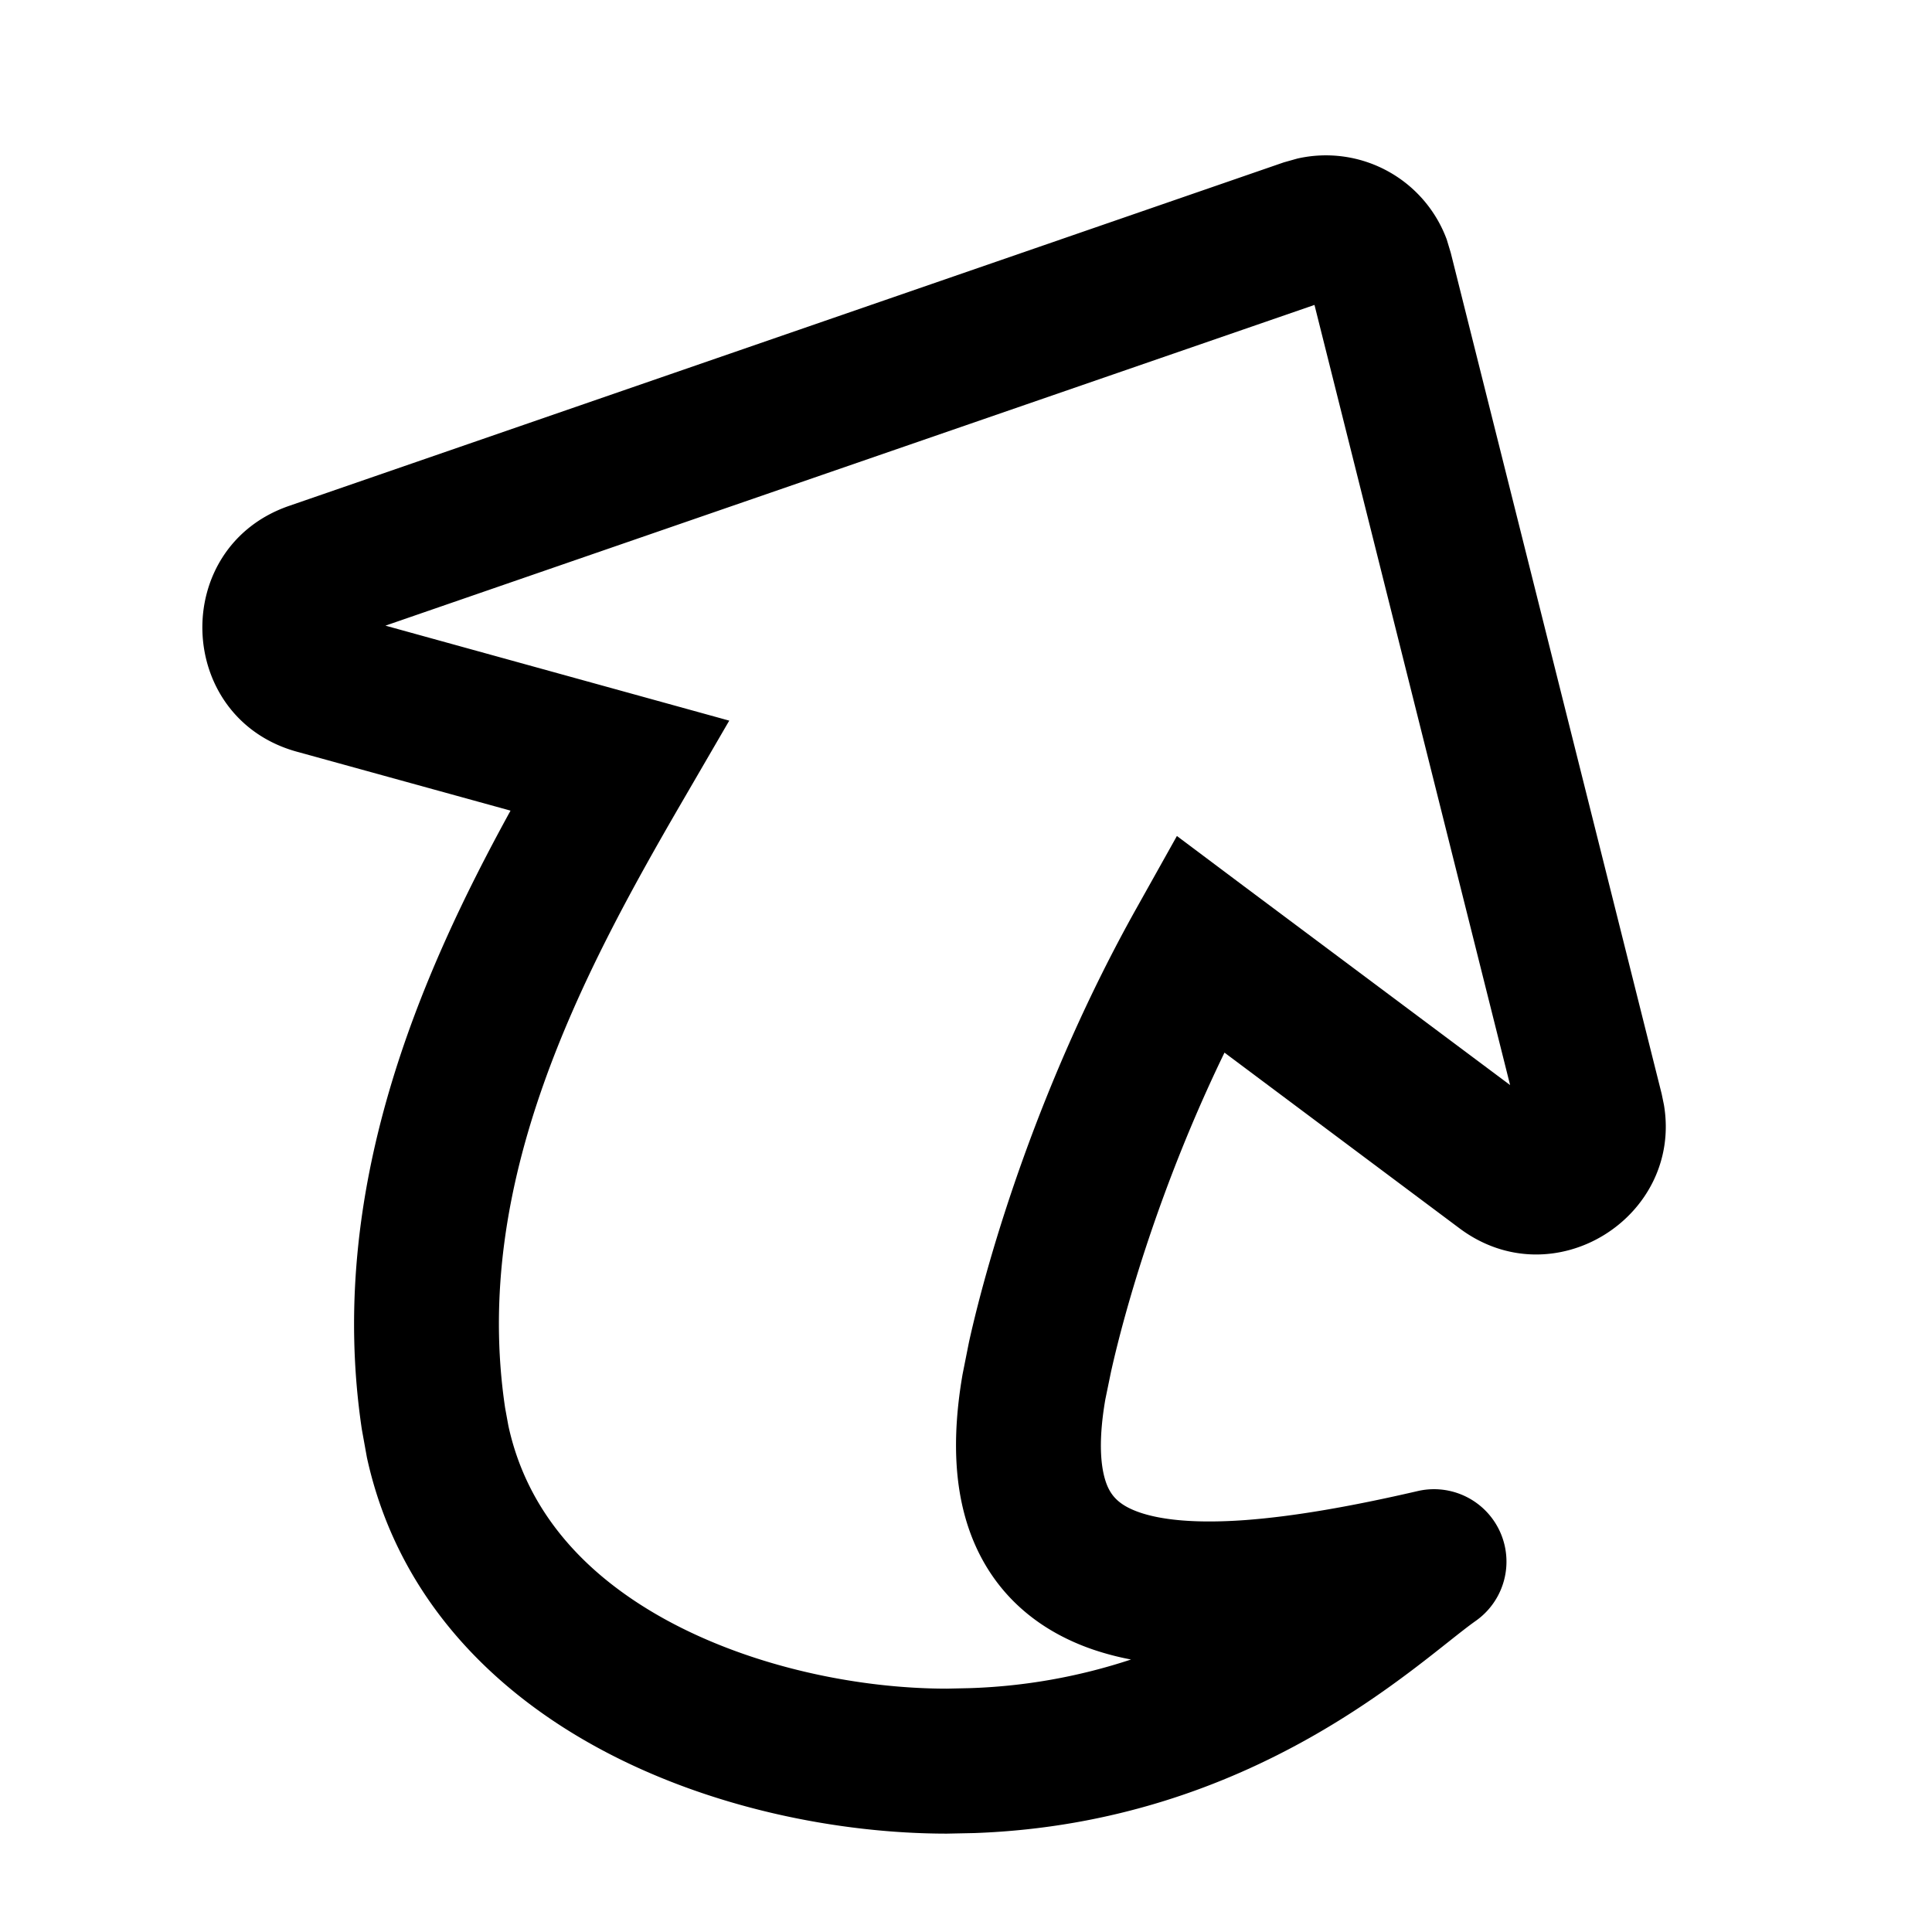<svg xmlns="http://www.w3.org/2000/svg" width="24" height="24" fill="none"><path fill="currentColor" d="M16.115 1.97a1.6 1.6 0 011.857 1.005l.05.166 2.62 10.448.028.136c.234 1.392-1.37 2.407-2.539 1.534l-2.92-2.183c-.796 1.642-1.233 3.17-1.41 3.967l-.07.34c-.103.596-.044.921.03 1.087.059.129.158.237.402.32.275.093.697.137 1.304.093.597-.044 1.313-.168 2.142-.36a.9.9 0 01.722 1.613c-.697.492-2.74 2.51-6.227 2.635l-.342.007c-1.338 0-2.972-.317-4.36-1.08-1.317-.723-2.471-1.886-2.844-3.592l-.063-.349c-.445-2.977.73-5.653 1.847-7.687l-2.654-.732c-1.515-.418-1.582-2.542-.096-3.054l12.356-4.267zM4.788 7.772l4.271 1.18-.587 1.01c-1.253 2.156-2.616 4.726-2.197 7.529l.04.219c.233 1.077.958 1.862 1.953 2.409 1.077.591 2.401.858 3.493.858l.277-.006a7.1 7.1 0 002.012-.356 3.5 3.5 0 01-.467-.122c-.631-.215-1.165-.626-1.462-1.285-.28-.623-.298-1.355-.164-2.134l.08-.402c.243-1.097.877-3.24 2.081-5.39l.502-.897.822.616 3.317 2.478-2.43-9.691z"/></svg>